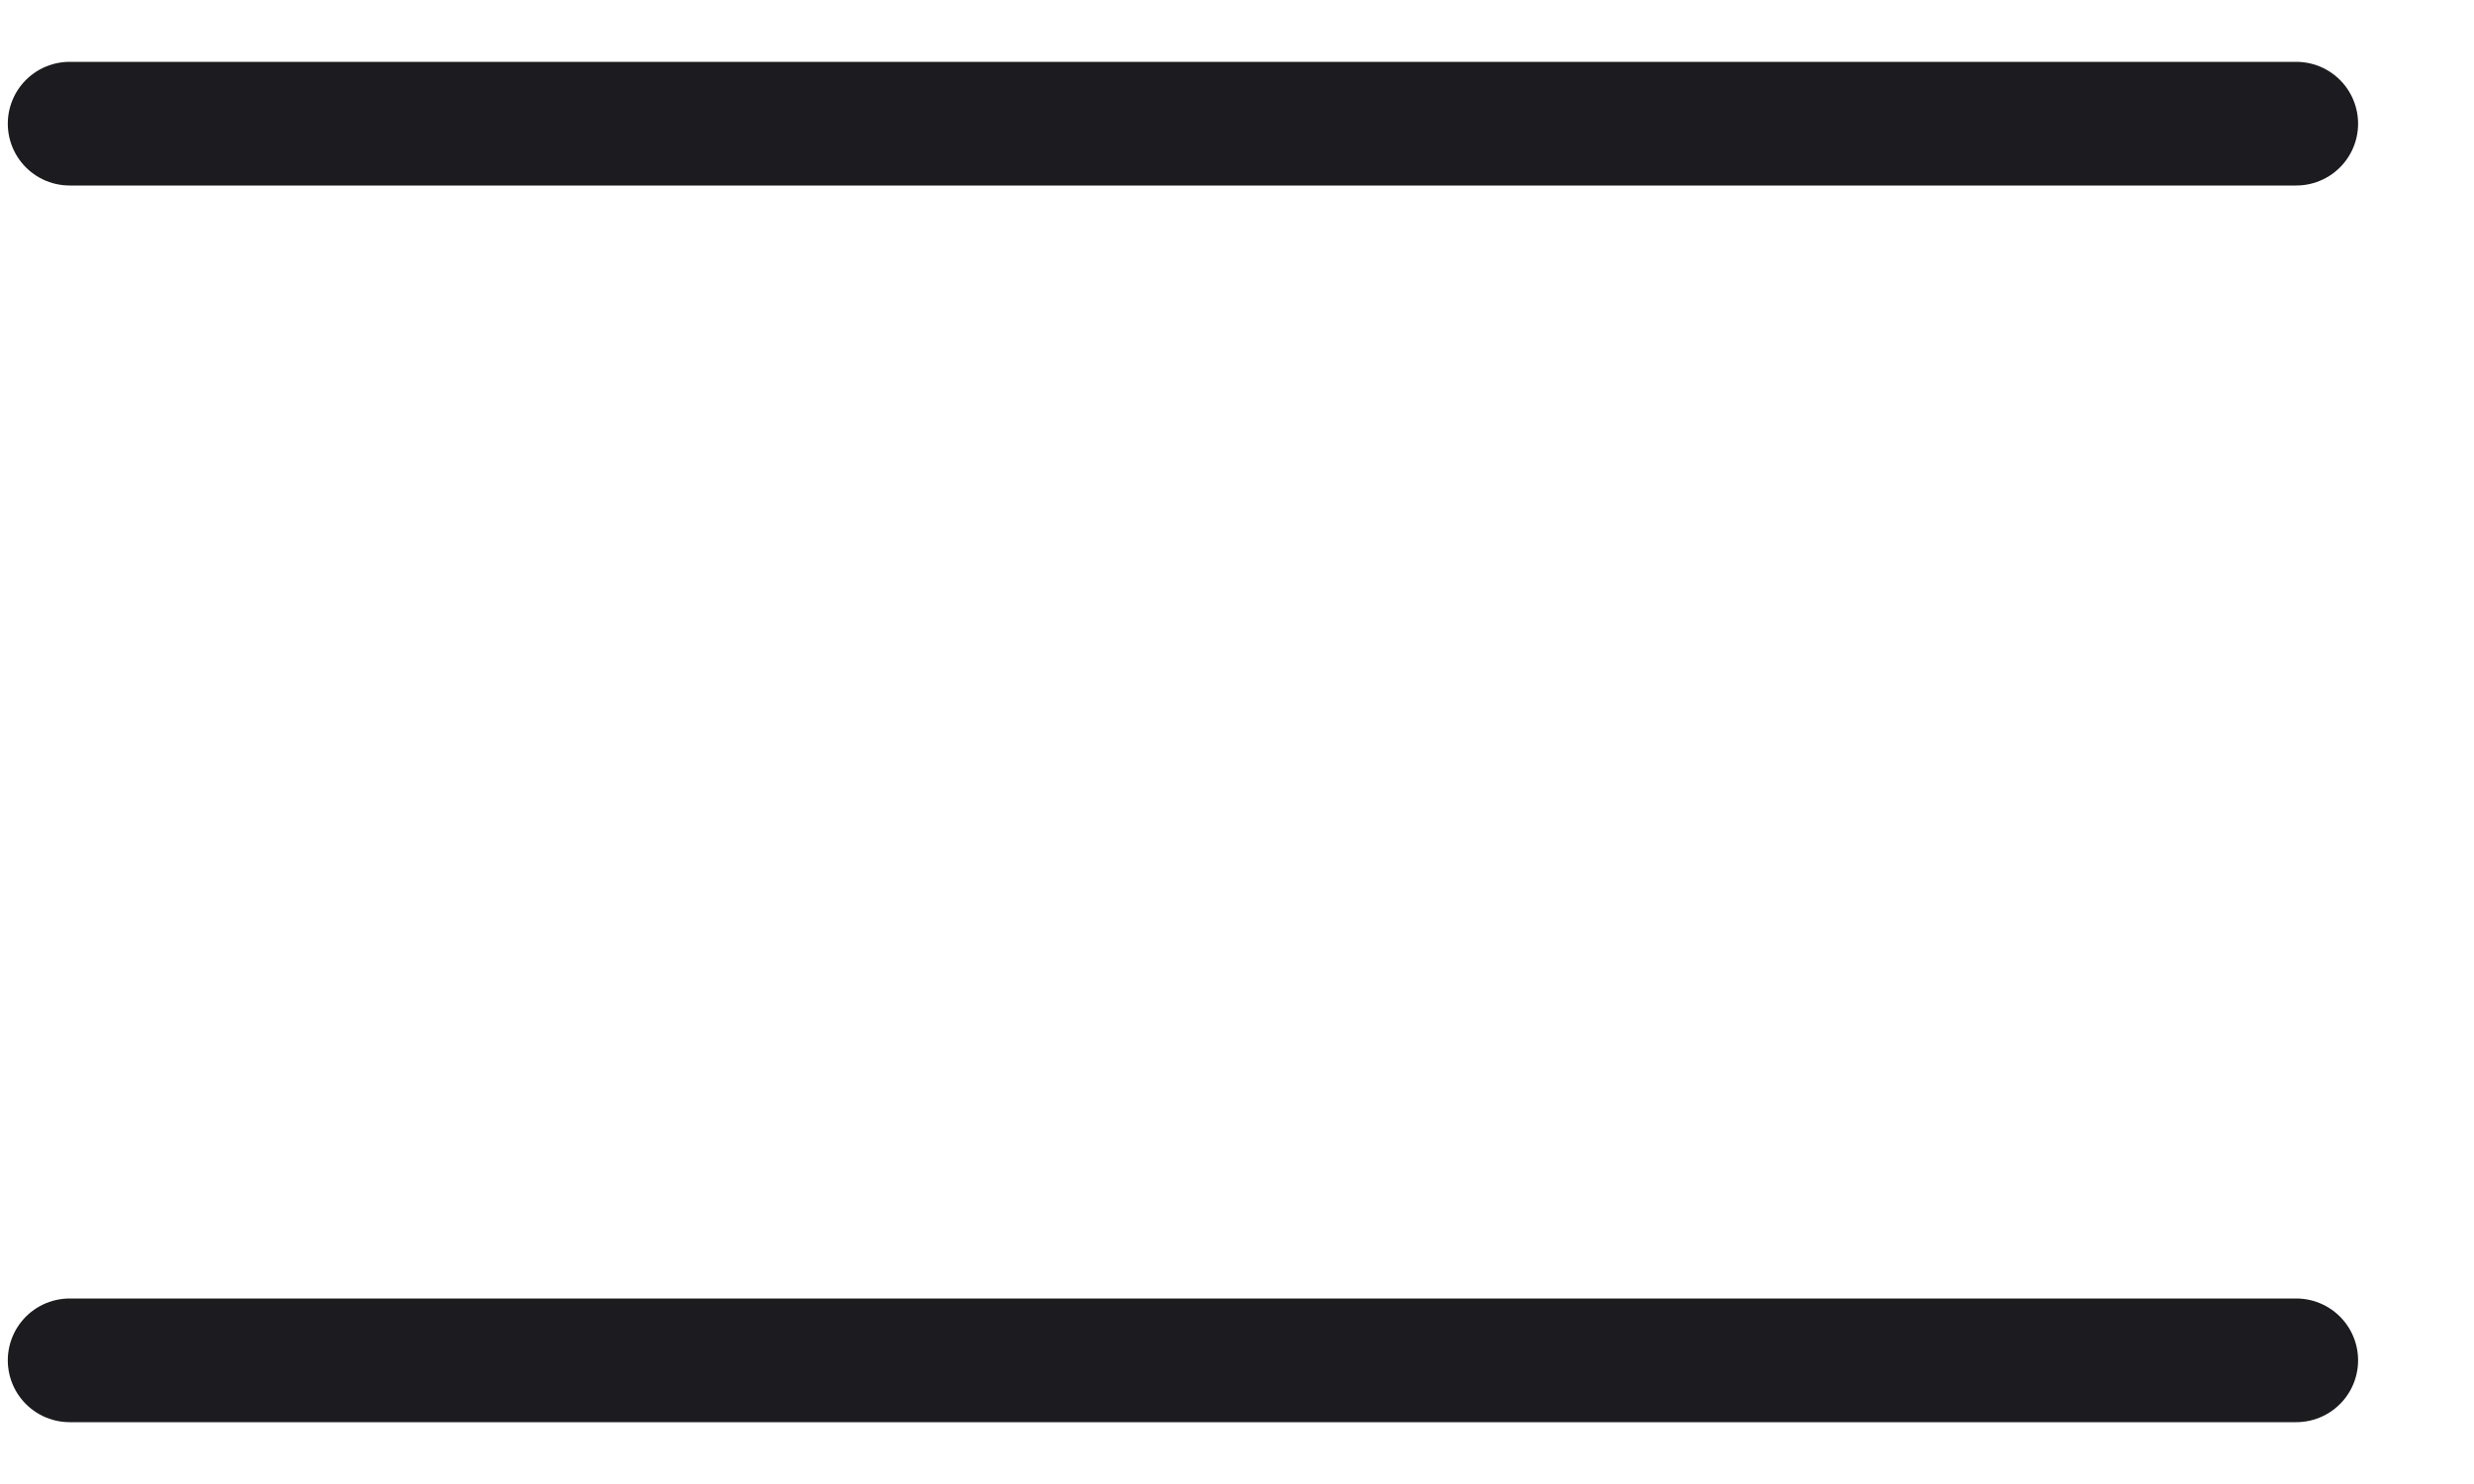 <svg width="20" height="12" viewBox="0 0 20 12" fill="none" xmlns="http://www.w3.org/2000/svg">
<path d="M0.563 1H18.563" stroke="#1C1B1F" stroke-linecap="round"/>
<path d="M0.563 11H18.563" stroke="#1C1B1F" stroke-linecap="round"/>
</svg>
